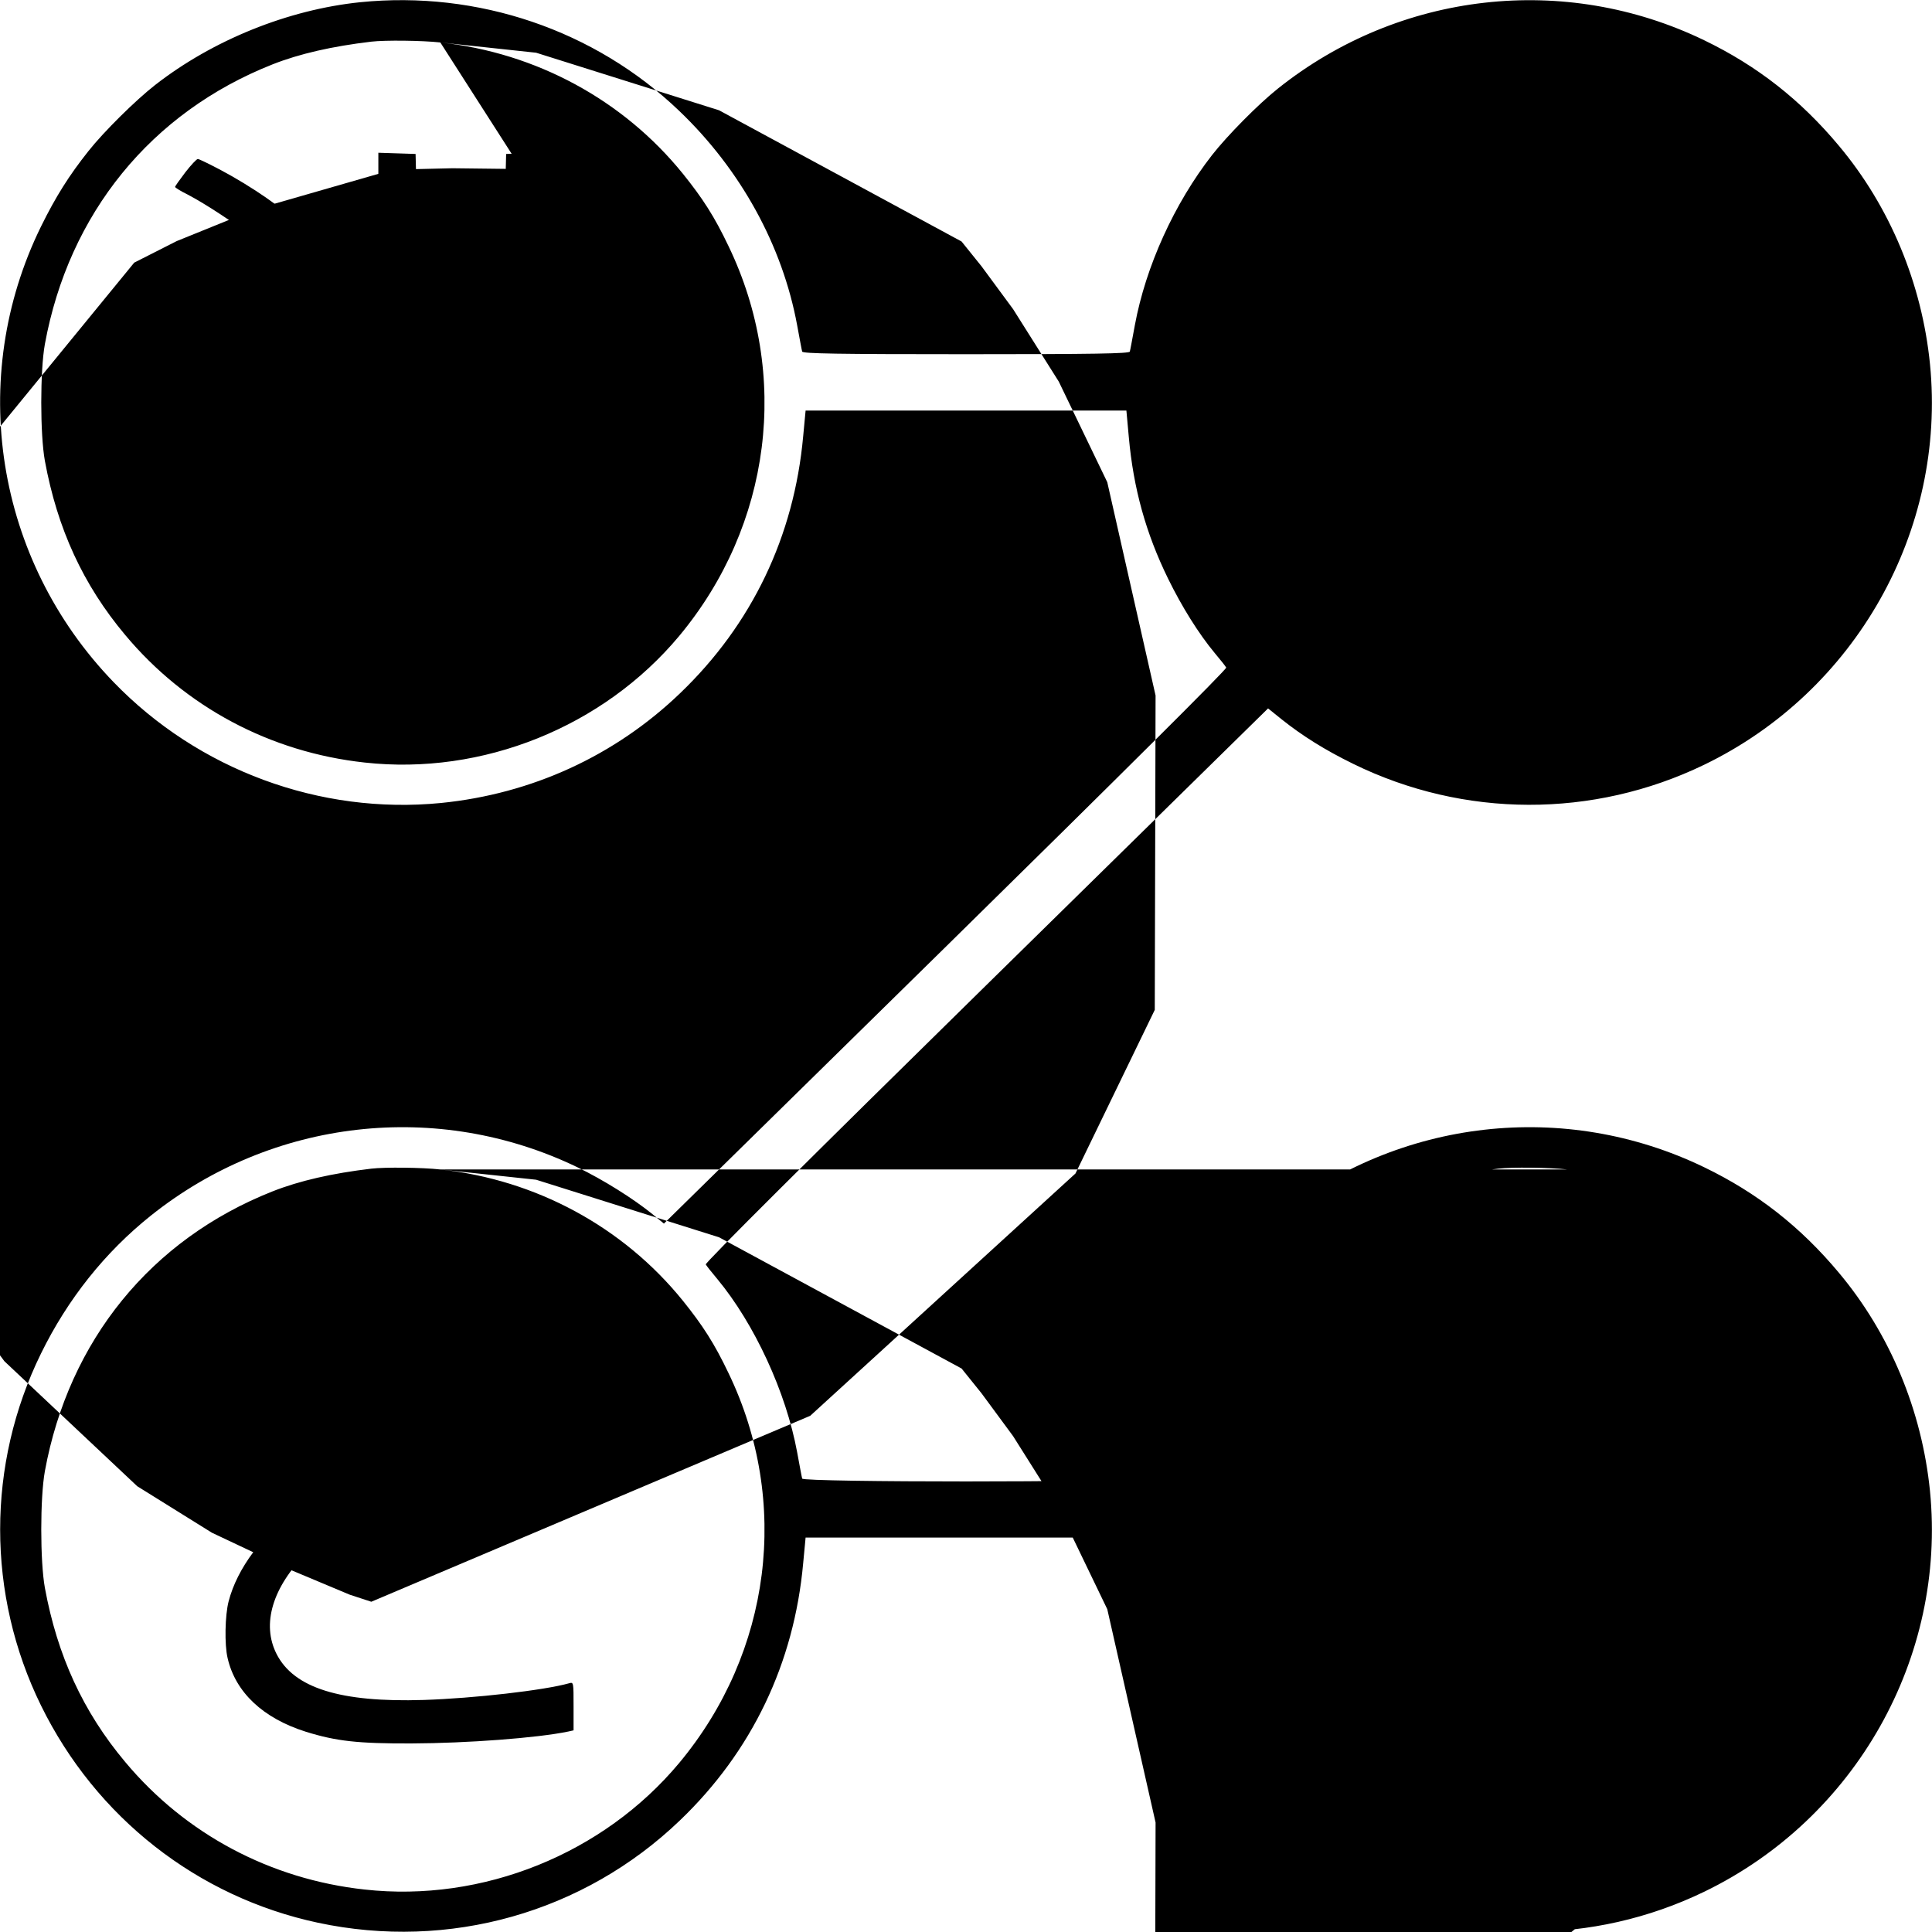 <svg version="1.0" xmlns="http://www.w3.org/2000/svg" width="960pt" height="960pt" viewBox="0 0 960 960"><g transform="translate(0,960) scale(0.1,-0.1)" fill="#000" stroke="none"><path d="M1790 9589c-359-37-733-188-1020-412-96-75-253-230-330-327-97-122-163-227-236-375-370-753-227-1656 360-2264 422-437 1026-660 1627-601 451 45 864 234 1188 545 357 342 567 780 612 1278l12 127h797 797l12-132c23-256 85-478 195-703 69-141 153-275 232-370 28-33 53-65 57-72 5-7-517-526-1393-1387L3299 3520l-57 47c-95 77-243 170-373 233-694 335-1515 242-2119-240-228-182-413-414-546-685-271-551-271-1198 0-1750C477 569 981 174 1580 46c651-139 1321 50 1799 509 357 342 567 780 612 1278l12 127h797 797l12-133c23-255 85-477 195-702 2e2-408 513-721 921-921 549-269 1191-271 1743-4 753 364 1204 1164 1122 1991-40 4e2-199 782-452 1084-191 229-407 398-670 525-693 335-1514 242-2118-240-97-77-252-234-327-330-188-241-330-554-384-846-12-65-23-125-25-131-5-19-1623-19-1628 0-2 6-13 66-25 131-55 298-212 638-397 861-28 33-53 65-57 72-5 7 519 529 1393 1387l1401 1376 67-54c103-82 214-152 357-222 549-269 1191-271 1743-4 753 364 1204 1164 1122 1991-40 4e2-199 782-452 1084-191 229-407 398-670 525-693 335-1514 242-2118-240-97-77-252-234-327-330-188-241-330-554-384-846-12-65-23-125-25-131-3-10-174-13-814-13-640 0-811 3-814 13-2 6-13 66-25 131-73 396-281 774-587 1066-419 401-1e3 598-1584 539zm398-2e2c476-51 909-286 1205-652 99-123 157-213 227-360 308-639 213-1387-245-1937-377-452-977-694-1563-629-469 51-891 276-1190 634-209 249-337 528-399 865-24 132-24 448 0 580 119 649 527 1151 1131 1390 134 53 297 90 491 113 68 8 252 6 343-4zm56e2.0c476-51 909-286 1205-652 99-123 157-213 227-360 241-5e2 240-1060-4-1562-394-813-1318-1204-2181-924-107 35-291 122-394 186-371 231-660 621-775 1044-49 180-60 270-60 479 0 209 11 298 60 480 129 480 470 896 919 1123 211 107 390 158 660 190 68 8 252 6 343-4zM2188 3789c476-51 909-286 1205-652 99-123 157-213 227-360 308-639 213-1387-245-1937-377-452-977-694-1563-629-469 51-891 276-1190 634-209 249-337 528-399 865-24 132-24 448 0 580 119 649 527 1151 1131 1390 134 53 297 90 491 113 68 8 252 6 343-4zm56e2.0c476-51 909-286 1205-652 99-123 157-213 227-360 241-5e2 240-1060-4-1562C8822 402 7898 11 7035 291c-107 35-291 122-394 186-371 231-660 621-775 1044-49 180-60 270-60 479 0 209 11 298 60 480 129 480 470 896 919 1123 211 107 390 158 660 190 68 8 252 6 343-4z"/><path d="M1880 8720v-120h-220-220v-80-80h220 220v-1e2-1e2h95 95v1e2 1e2h220 220v-1e2-1e2h95 95v1e2 1e2h240 240v80 80h-240-240v120 121l-92-3-93-3-3-117-3-118h-219-219l-3 118-3 117-92 3-93 3v-121z"/><path d="M921 8744c-28-37-51-69-51-73 0-3 28-21 63-38 88-46 240-146 320-210 38-30 70-53 72-51 18 17 105 145 105 153-1 25-180 149-333 230-57 30-108 55-114 55-6 0-34-30-62-66z"/><path d="M16e2 7890v-290h295 295v-90-90h-330-330v-80-80h325 325l-1-27c0-16-8-57-17-93l-17-65-362-3-363-2v-80-80l318-2 317-3-70-71c-120-122-301-221-528-289l-95-29 41-51c23-29 51-64 62-79l20-28 115 42c301 111 518 260 636 437 22 32 44 58 49 58 6 0 27-27 49-60 48-74 191-217 271-270 121-80 286-151 448-194 35-9 38-8 52 18 7 15 34 53 59 84l46 56-58 11c-163 32-369 116-477 194-55 40-175 155-175 168 0 4 155 8 345 8h345v80 80h-420c-259 0-420 4-420 10 0 5 4 31 9 57 5 26 12 65 16 86l6 37h349 350v80 80h-345-345v90 90h310 310v290 290h-705-705v-290zm590 0v-140h-210-210v140 140h210 210v-140zm630 0v-140h-215-215v140 140h215 215v-140z"/><path d="M781 8020c-29-39-52-72-50-74 2-2 48-27 102-55 107-55 248-144 313-197l41-33 57 80c48 66 56 82 45 95-34 42-405 254-444 254-5 0-34-32-64-70z"/><path d="M1175 7253c-76-169-229-470-310-612-36-63-62-118-58-122 5-4 44-32 87-63l79-56 45 82c103 191 381 783 371 791-2 2-34 26-70 55-37 29-71 52-76 52-5 0-36-57-68-127z"/><path d="M7528 8643l-3-148-513-3-512-2 2-313 3-312 97-3 98-3 2 223 3 223h925 925l3-222 2-223h1e2 1e2v315 315l-512 2-513 3-3 148-3 147h-99-99l-3-147z"/><path d="M7573 8013l-653-3v-95-95h542 541l-24-26c-33-36-167-140-261-203-69-46-82-51-132-51h-56v-1e2-1e2h-525-525v-1e2-1e2h525 525v-299c0-266-2-3e2-17-312-13-11-62-14-230-13-117 1-213 0-213-1 0-1 18-41 40-88 22-47 40-91 40-98 0-9 41-11 188-6 266 9 343 33 383 121 17 37 19 71 19 368v328l528 2 527 3v95 95l-527 3-528 2v38c0 38 2 40 96 98 147 91 298 208 422 328 61 60 112 112 112 116 0 12-122 1e2-134 98-6-2-305-4-663-5z"/><path d="M1289 3068l-97-41 20-46c84-198 207-464 280-610 48-96 88-176 88-177 0-1-37-31-82-67-195-153-319-319-362-484-18-69-21-215-5-282 39-170 176-299 389-366 151-47 260-59 525-58 275 1 624 27 778 59l27 6v120c0 120 0 120-22 114-124-35-473-75-723-83-414-13-645 59-731 229-75 148-20 332 151 503 143 144 322 255 820 512 363 187 425 221 425 232 0 5-25 50-55 99l-56 90-77-53c-43-29-161-97-262-150-241-127-403-216-476-260-33-19-64-35-71-35-23 0-241 464-337 718-15 39-33 72-39 72-7-1-55-19-108-42z"/><path d="M6955 3084c-3-38-19-172-35-299-48-374-62-539-62-745 0-165 16-416 27-429 2-2 48 0 102 4l98 7v186c1 160 4 199 22 269 73 275 235 521 426 648 122 81 265 1e2 377 49 65-29 139-1e2 182-174 68-116 108-311 108-526 0-450-189-737-590-898-95-38-289-91-376-102-28-3-57-10-64-14-17-10 104-190 128-190 10 0 73 13 140 30 572 140 890 444 967 925 19 116 21 365 5 475-38 250-122 434-255 559-273 255-672 156-952-236-26-37-67-104-91-148-35-66-42-74-38-45 3 19 10 76 16 125 16 134 58 377 84 488l23 97h-81c-45 0-97 3-118 6l-36 6-7-68z"/></g></svg>